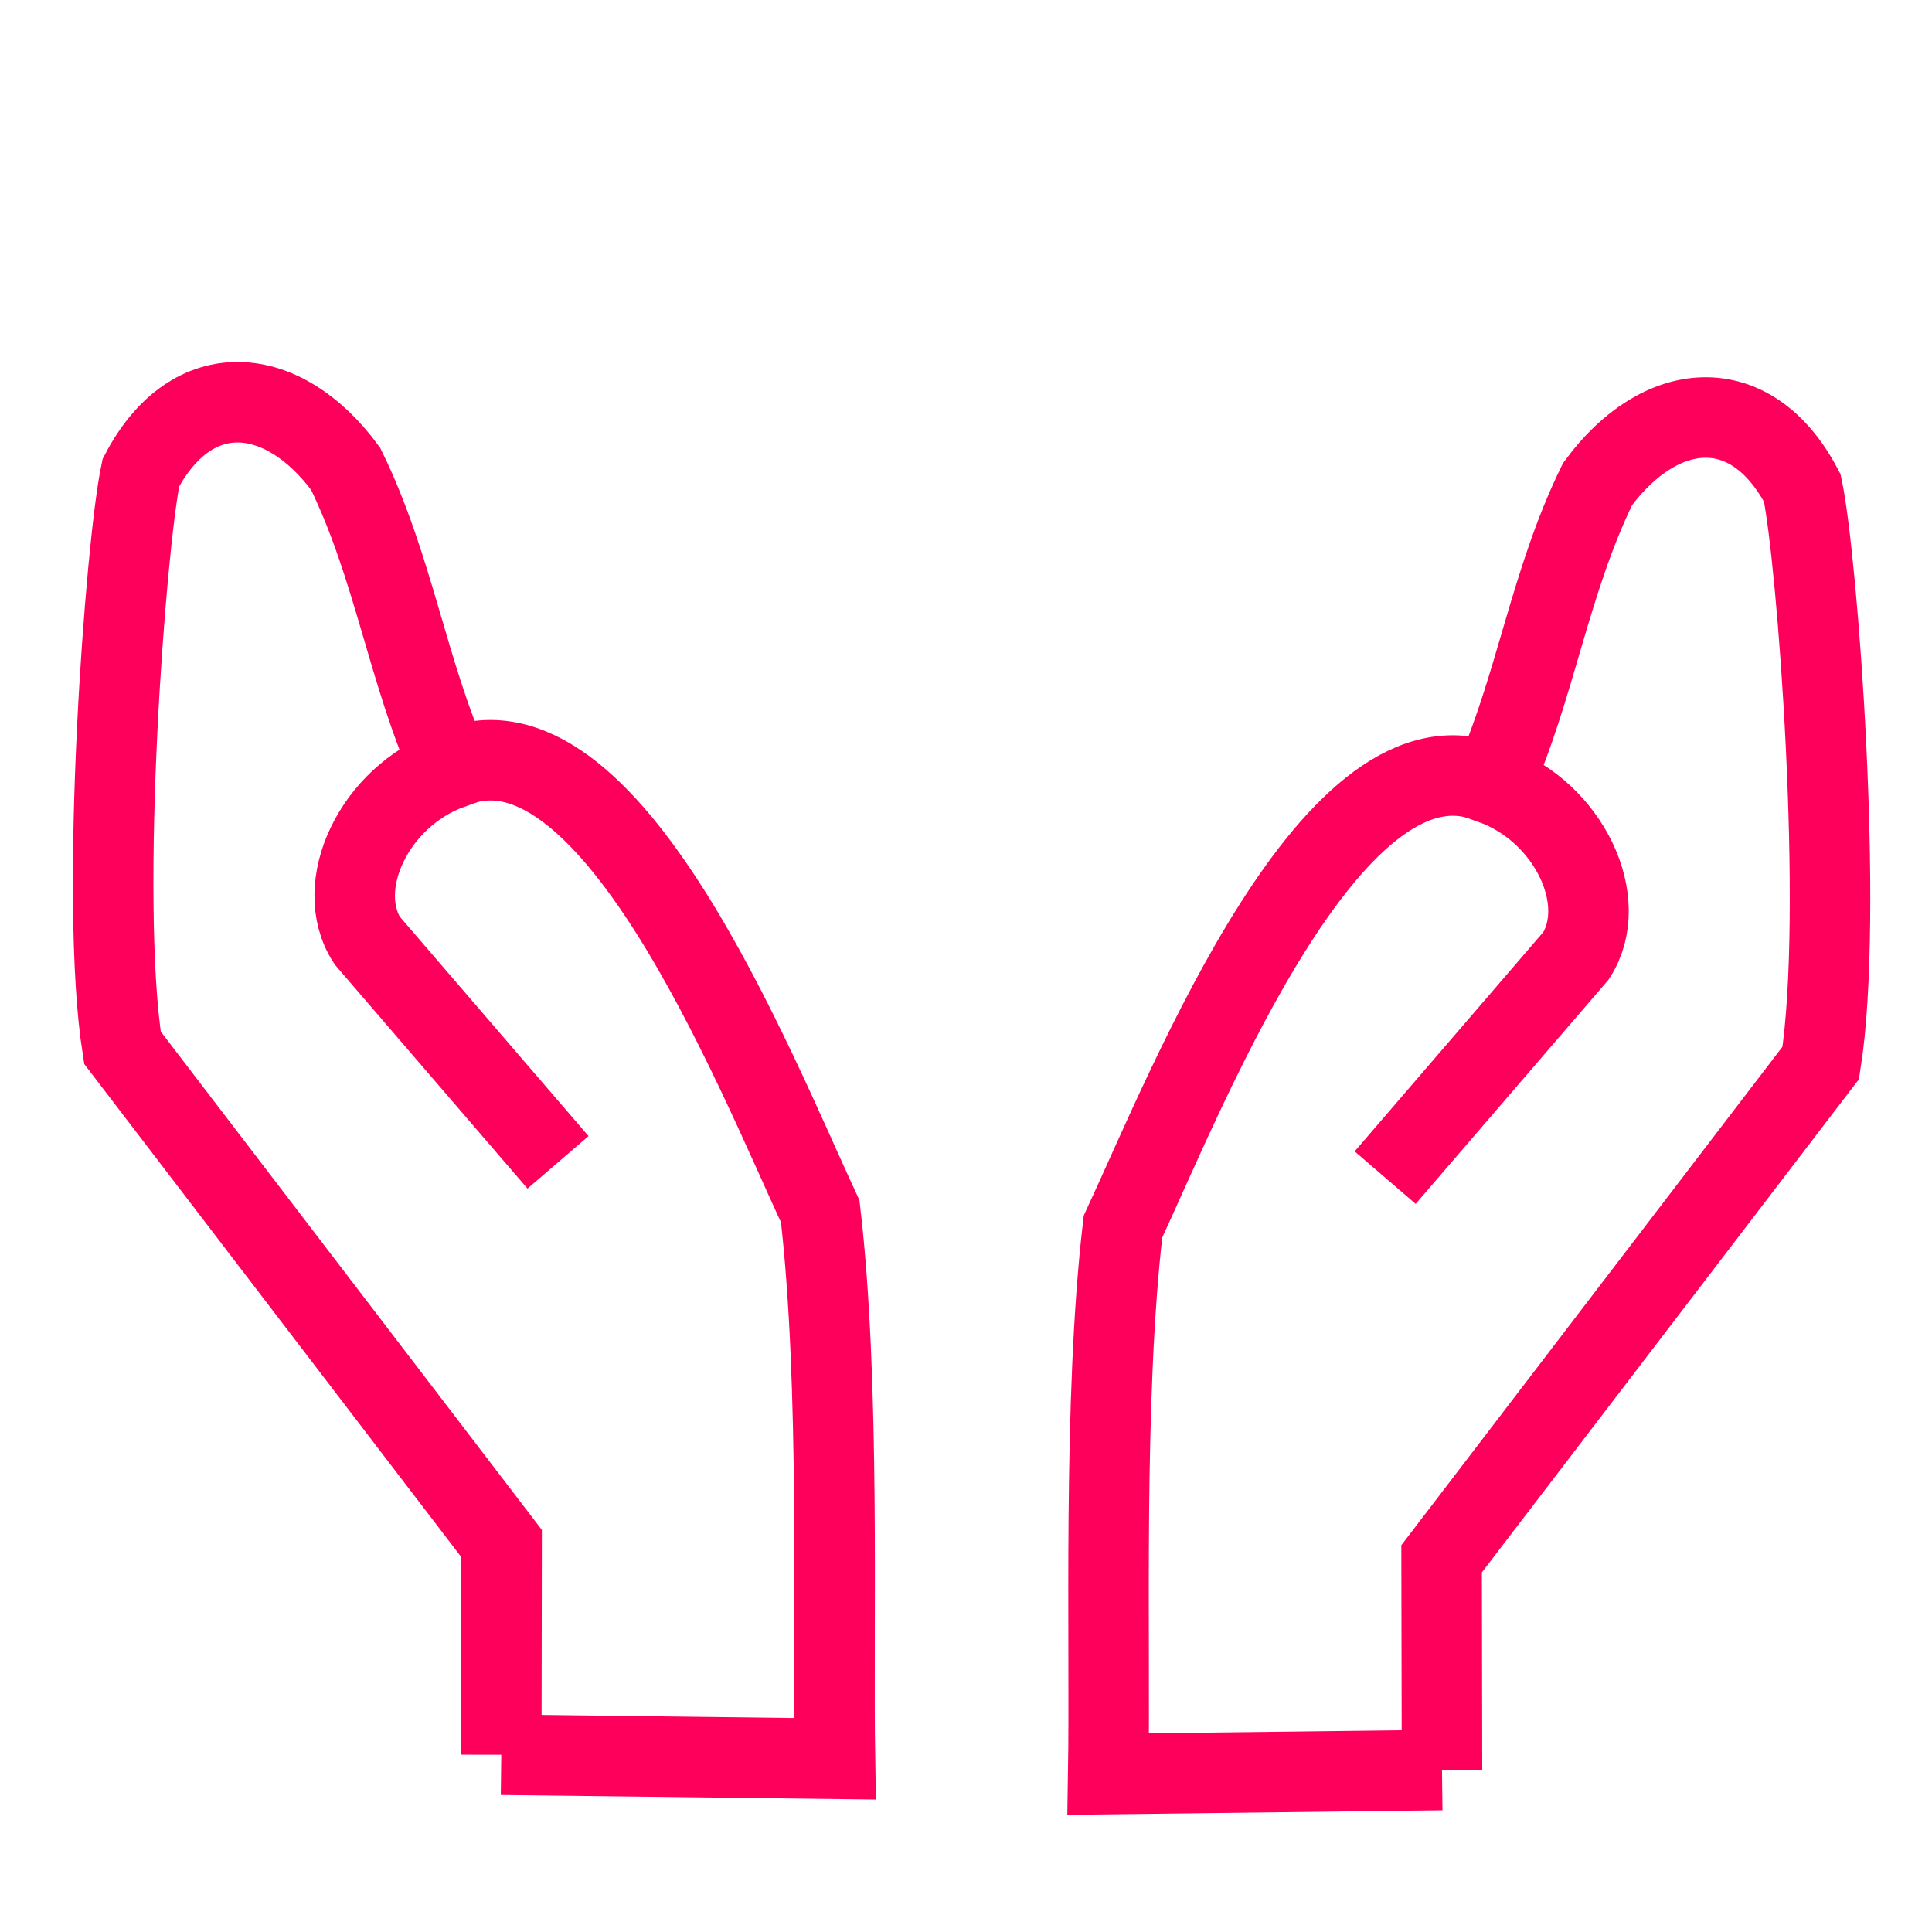 <svg
      xmlns="http://www.w3.org/2000/svg"
      width="24"
      height="24"
      fill="none"
      version="1.1"
      viewBox="0 0 24 24"
    >
      <defs>
        <clipPath>
          <path fill="#fff" d="M0 0h24v24H0z"></path>
        </clipPath>
      </defs>
      <g fill="none" stroke="#FE005B" strokeOpacity="1" display="inline">
        <path d="M6.227 21.798l.004-2.624-4.71-6.159c-.292-1.857.04-6.255.229-7.143.638-1.217 1.77-1.1 2.543-.049.6 1.224.77 2.532 1.309 3.727-.962.348-1.473 1.464-1.041 2.133l2.371 2.756"></path>
        <path d="M5.602 9.55c1.947-.857 3.756 3.706 4.587 5.498.251 2.133.156 5.151.183 6.8l-4.145-.05"></path>
        <path
          d="M17.913 21.988l-.005-2.624 4.71-6.16c.292-1.856-.04-6.254-.229-7.142-.638-1.218-1.77-1.1-2.543-.049-.6 1.224-.77 2.531-1.309 3.727.962.348 1.473 1.463 1.041 2.133l-2.371 2.756"
          display="inline"
        ></path>
        <path
          d="M18.537 9.74c-1.947-.857-3.756 3.706-4.587 5.498-.251 2.133-.156 5.151-.183 6.8l4.146-.05"
          display="inline"
        ></path>
        <path d="M-12.583 13.847c-1.331-.072-2.64-.186-3.87-.46l-2.415-2.913c.234-3.44 1.796-6.092 4.79-7.896h3.45c2.563 1.787 4.586 4.069 4.715 8.087l-2.722 2.913c-1.447.156-2.7.213-3.948.269z"></path>
        <path d="M-14.077 2.578c-1.104-1.232-.06-1.176.23-1.571-.366-1.02-1.48-2.29.153-2.645 1.393-1.485 1.972-.526 2.683.038 1.496-.042 1.051 1.129.115 2.607.79.436 1.106.931.268 1.571z"></path>
        <path d="M-13.847 1.007h2.95"></path>
        <path d="M-13.71 10.007c.433.682.721.856 1.319 1.044.728-.232 1.248-.403 1.15-1.382-.084-.499-.317-.936-1.188-1.112-1.06-.312-1.03-.73-.997-1.15.13-.558.588-.977 1.254-1.036.566.03.75.022 1.269.7"></path>
        <path d="M-12.43 6.296l.01-.84"></path>
        <path d="M-12.391 11.051l.02.624"></path>
      </g>
    </svg>
